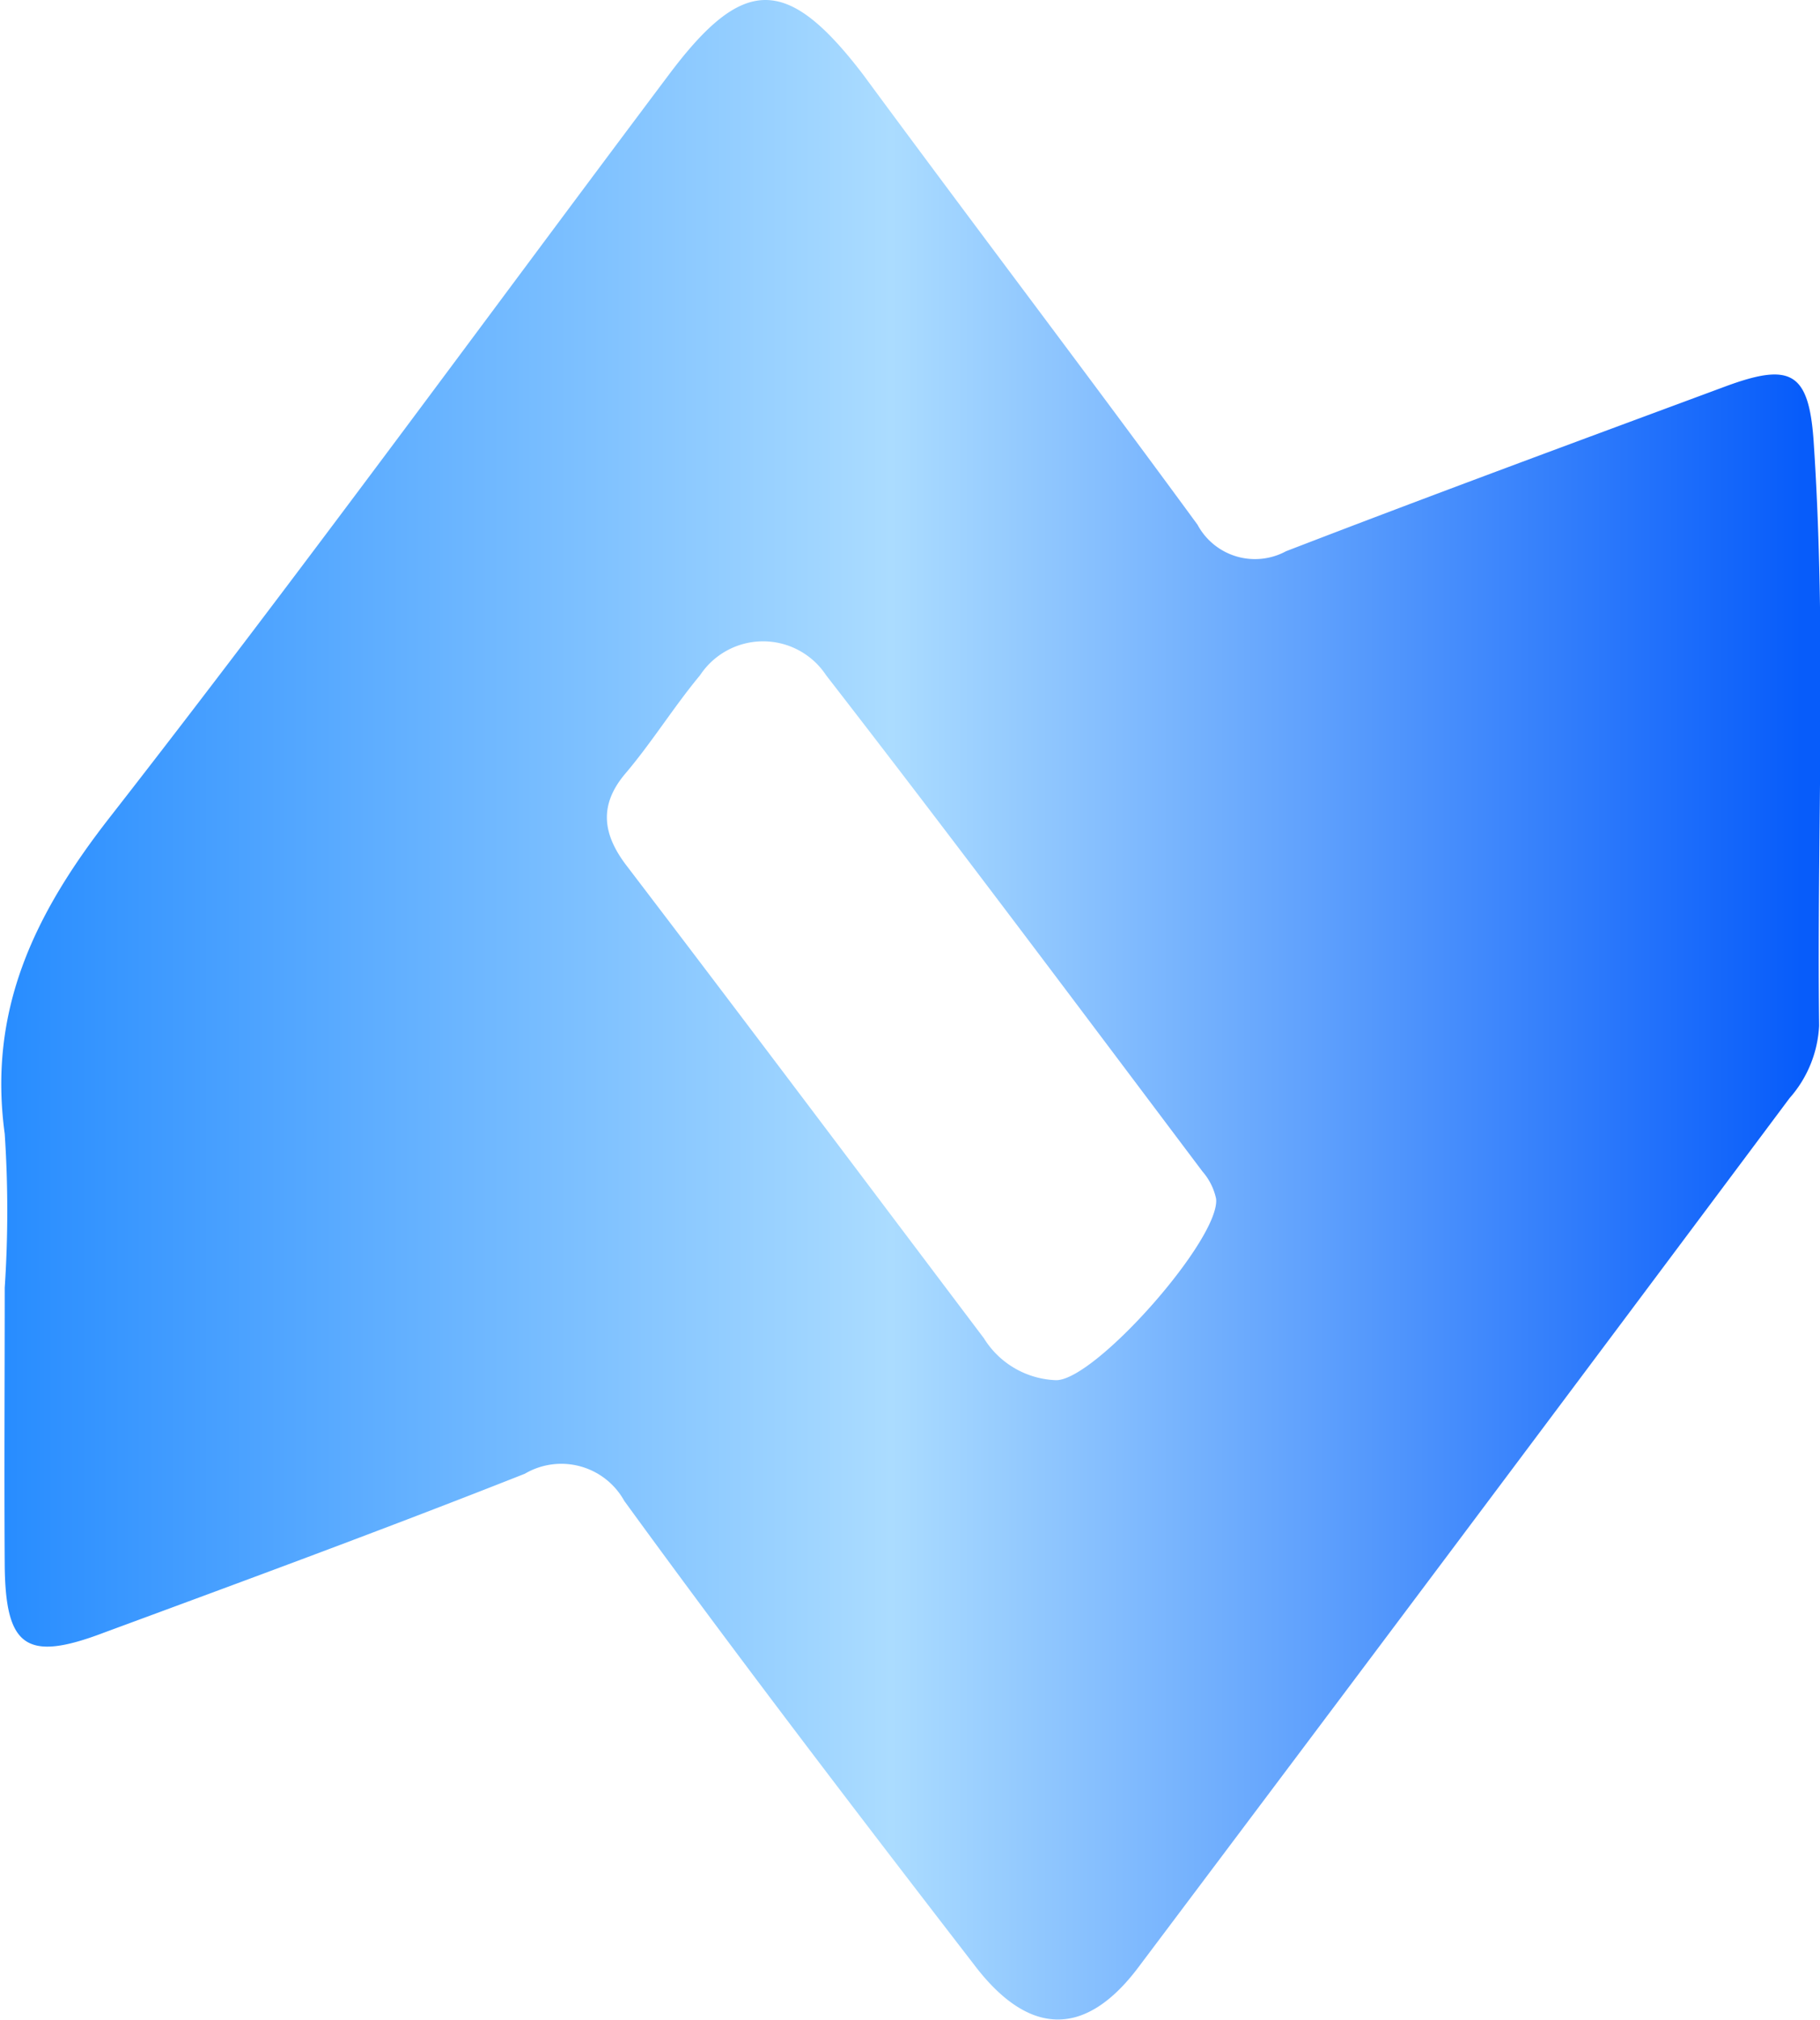 <svg xmlns="http://www.w3.org/2000/svg" viewBox="0 0 61.69 68.44">
  <style>
    /* path {
      fill: #1890ff;
    } */

    /* @media (prefers-color-scheme: dark) {
      path {
        fill: #ffffff;
      }
    } */
  </style>
  <defs>
    <linearGradient id="abbf8382c-7b05-431e-9572-4cd5305488de" y1="34.22" x2="61.69" y2="34.22"
      gradientUnits="userSpaceOnUse">
      <stop offset="0" stop-color="#278cff" />
      <stop offset=".49" stop-color="#abdcff" />
      <stop offset=".99" stop-color="#075cfa" />
    </linearGradient>
  </defs>
  <path
    d="M.16 43.64a39.5 39.5 0 0 0 0-5.22c-.57-4.18 1-7.43 3.52-10.67 6.47-8.29 12.67-16.8 19-25.23 2.52-3.36 4-3.36 6.57 0C33 7.61 36.84 12.66 40.59 17.78a2.21 2.21 0 0 0 3 .9c4.95-1.91 9.92-3.74 14.88-5.58 2.21-.82 2.83-.5 3 1.79.45 6.62.11 13.24.19 19.87a4 4 0 0 1-1 2.45q-11 14.73-22.07 29.45c-1.8 2.4-3.72 2.36-5.57-.08C29 61.37 25 56.14 21.16 50.86a2.44 2.44 0 0 0-3.37-.92c-4.73 1.87-9.51 3.63-14.28 5.39-2.63 1-3.32.47-3.35-2.27-.02-3.14 0-6.28 0-9.42zm35.64 3.13c1.33 0 5.57-4.8 5.42-6.15a2.05 2.05 0 0 0-.46-.92C36.53 34.08 32.32 28.45 28 22.88a2.56 2.56 0 0 0-4.27 0c-.89 1.07-1.63 2.27-2.53 3.33s-.79 2.05.05 3.14c4.06 5.32 8.07 10.66 12.1 16a3 3 0 0 0 2.45 1.42z"
    fill="url(#abbf8382c-7b05-431e-9572-4cd5305488de)" />
</svg>